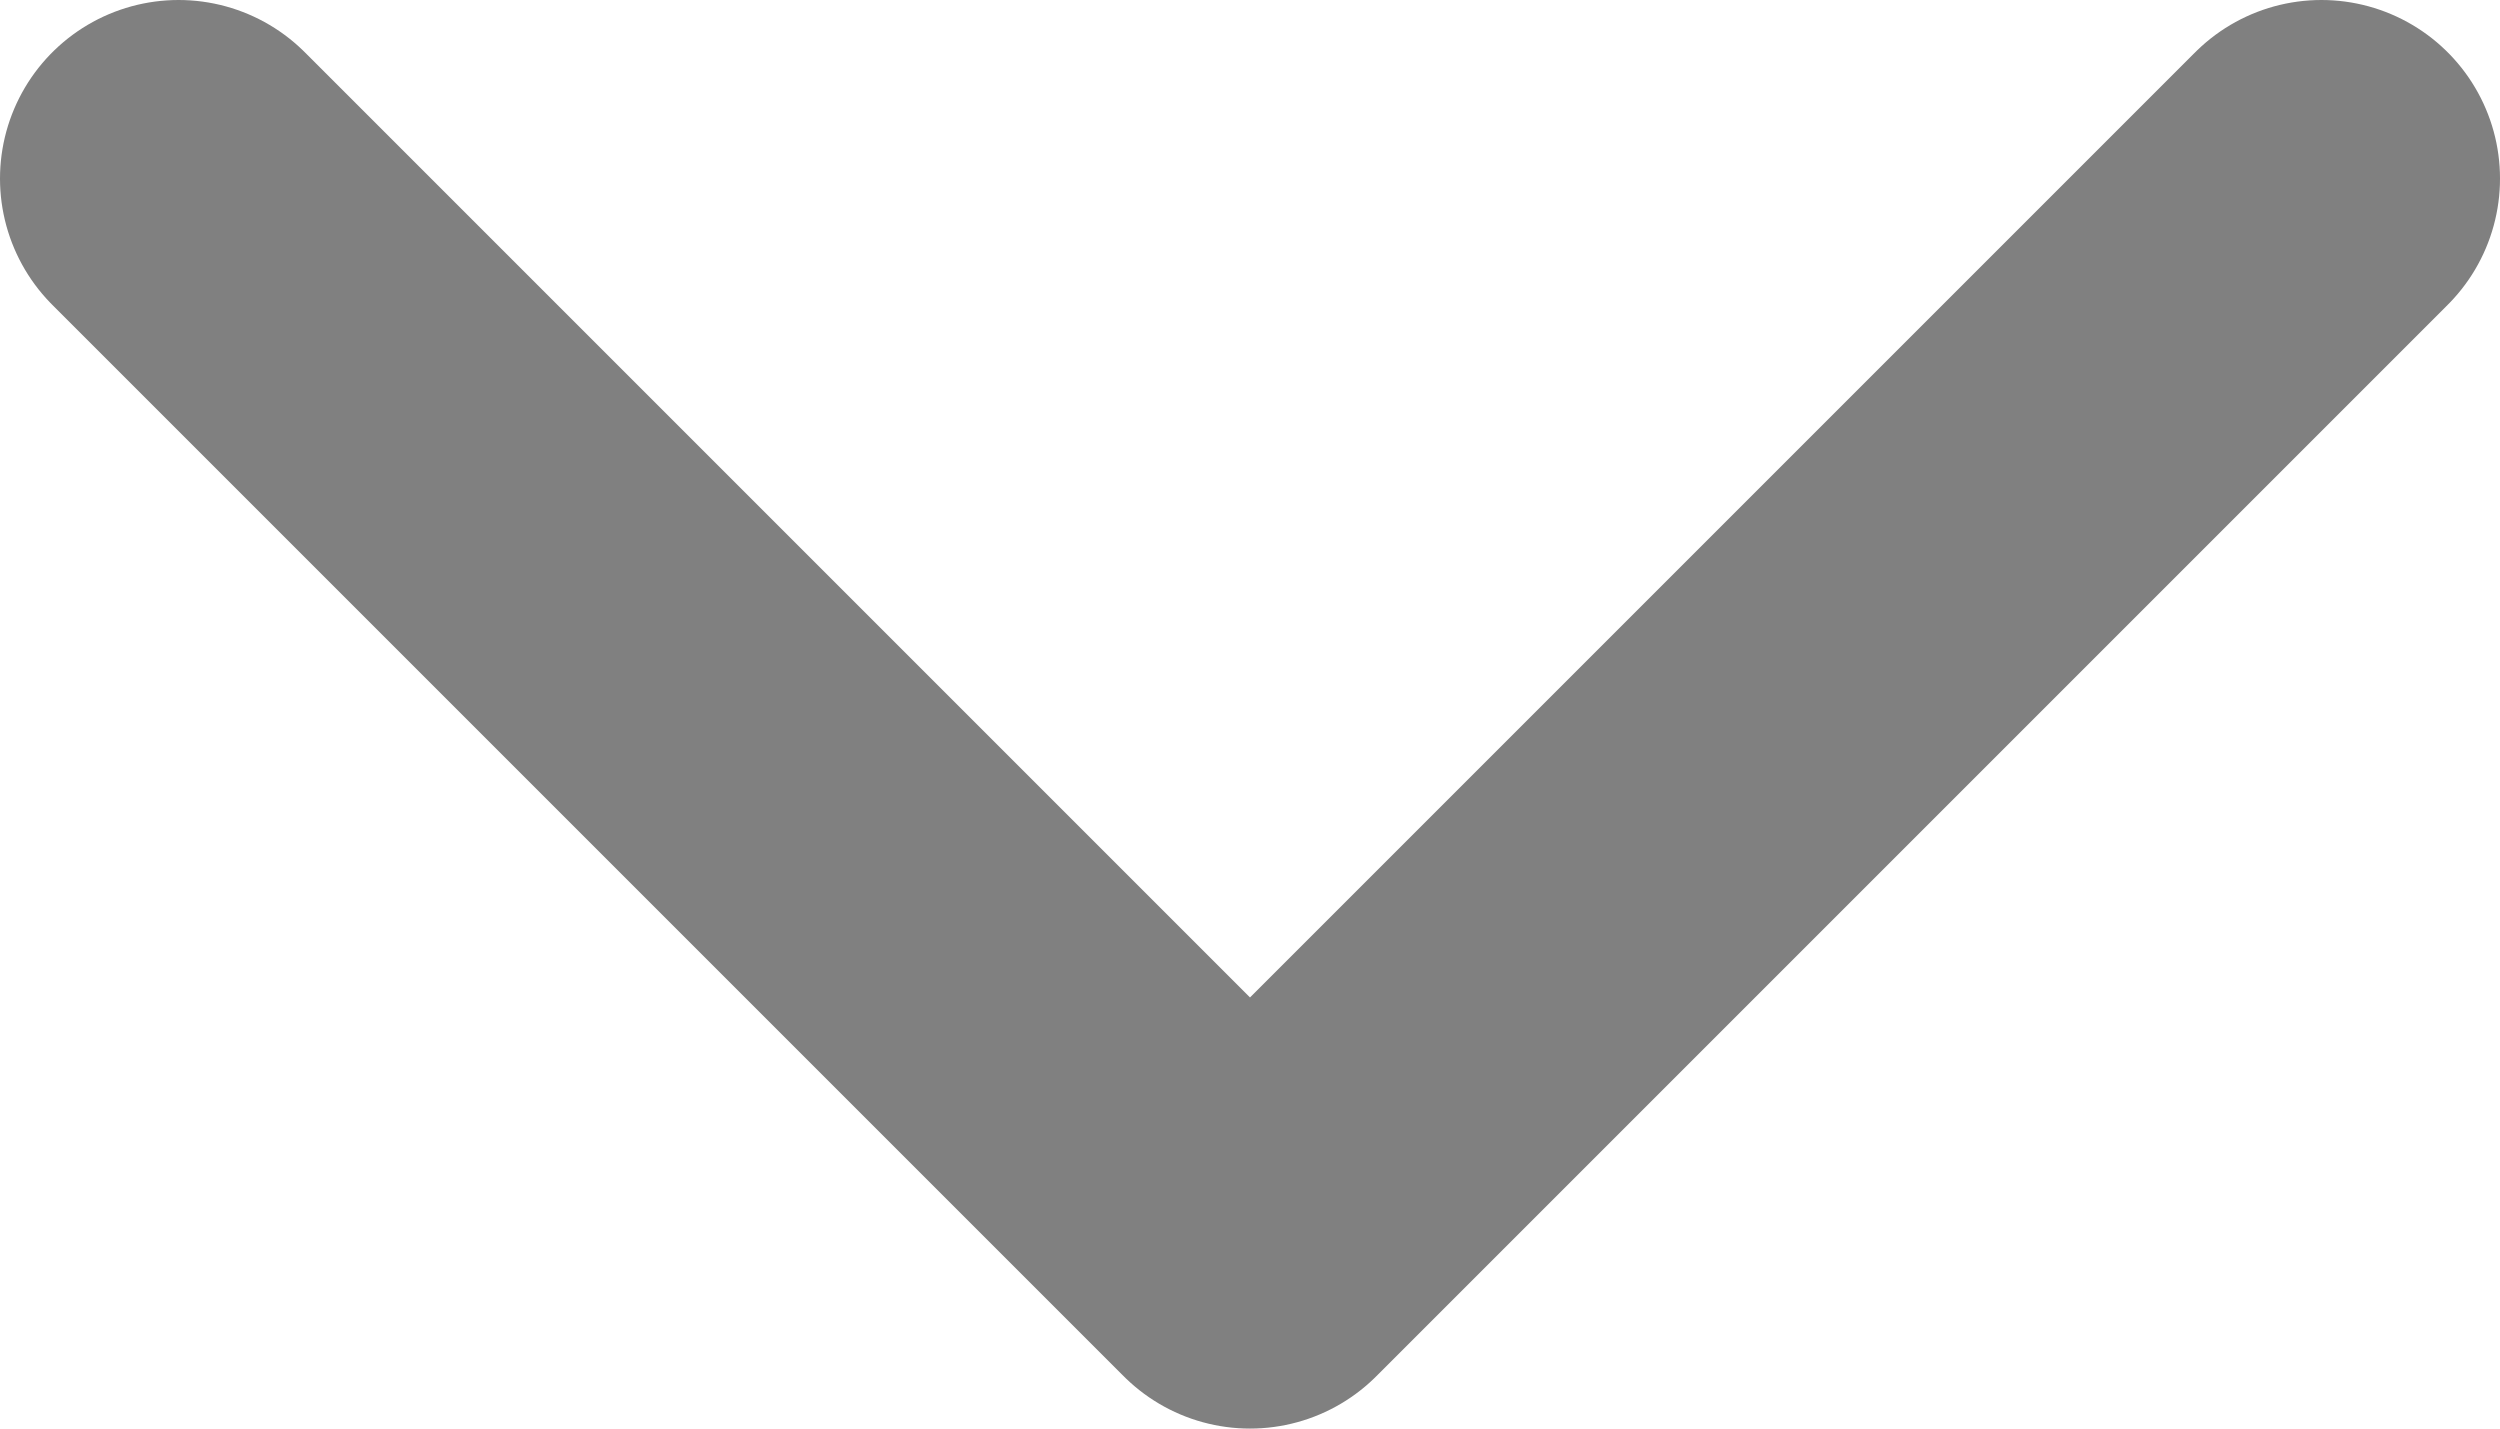 <svg width="14" height="8" viewBox="0 0 14 8" fill="none" xmlns="http://www.w3.org/2000/svg">
<path d="M1 1L7 7L13 1" stroke="#808080" stroke-width="2" stroke-linecap="round" stroke-linejoin="round"/>
</svg>
